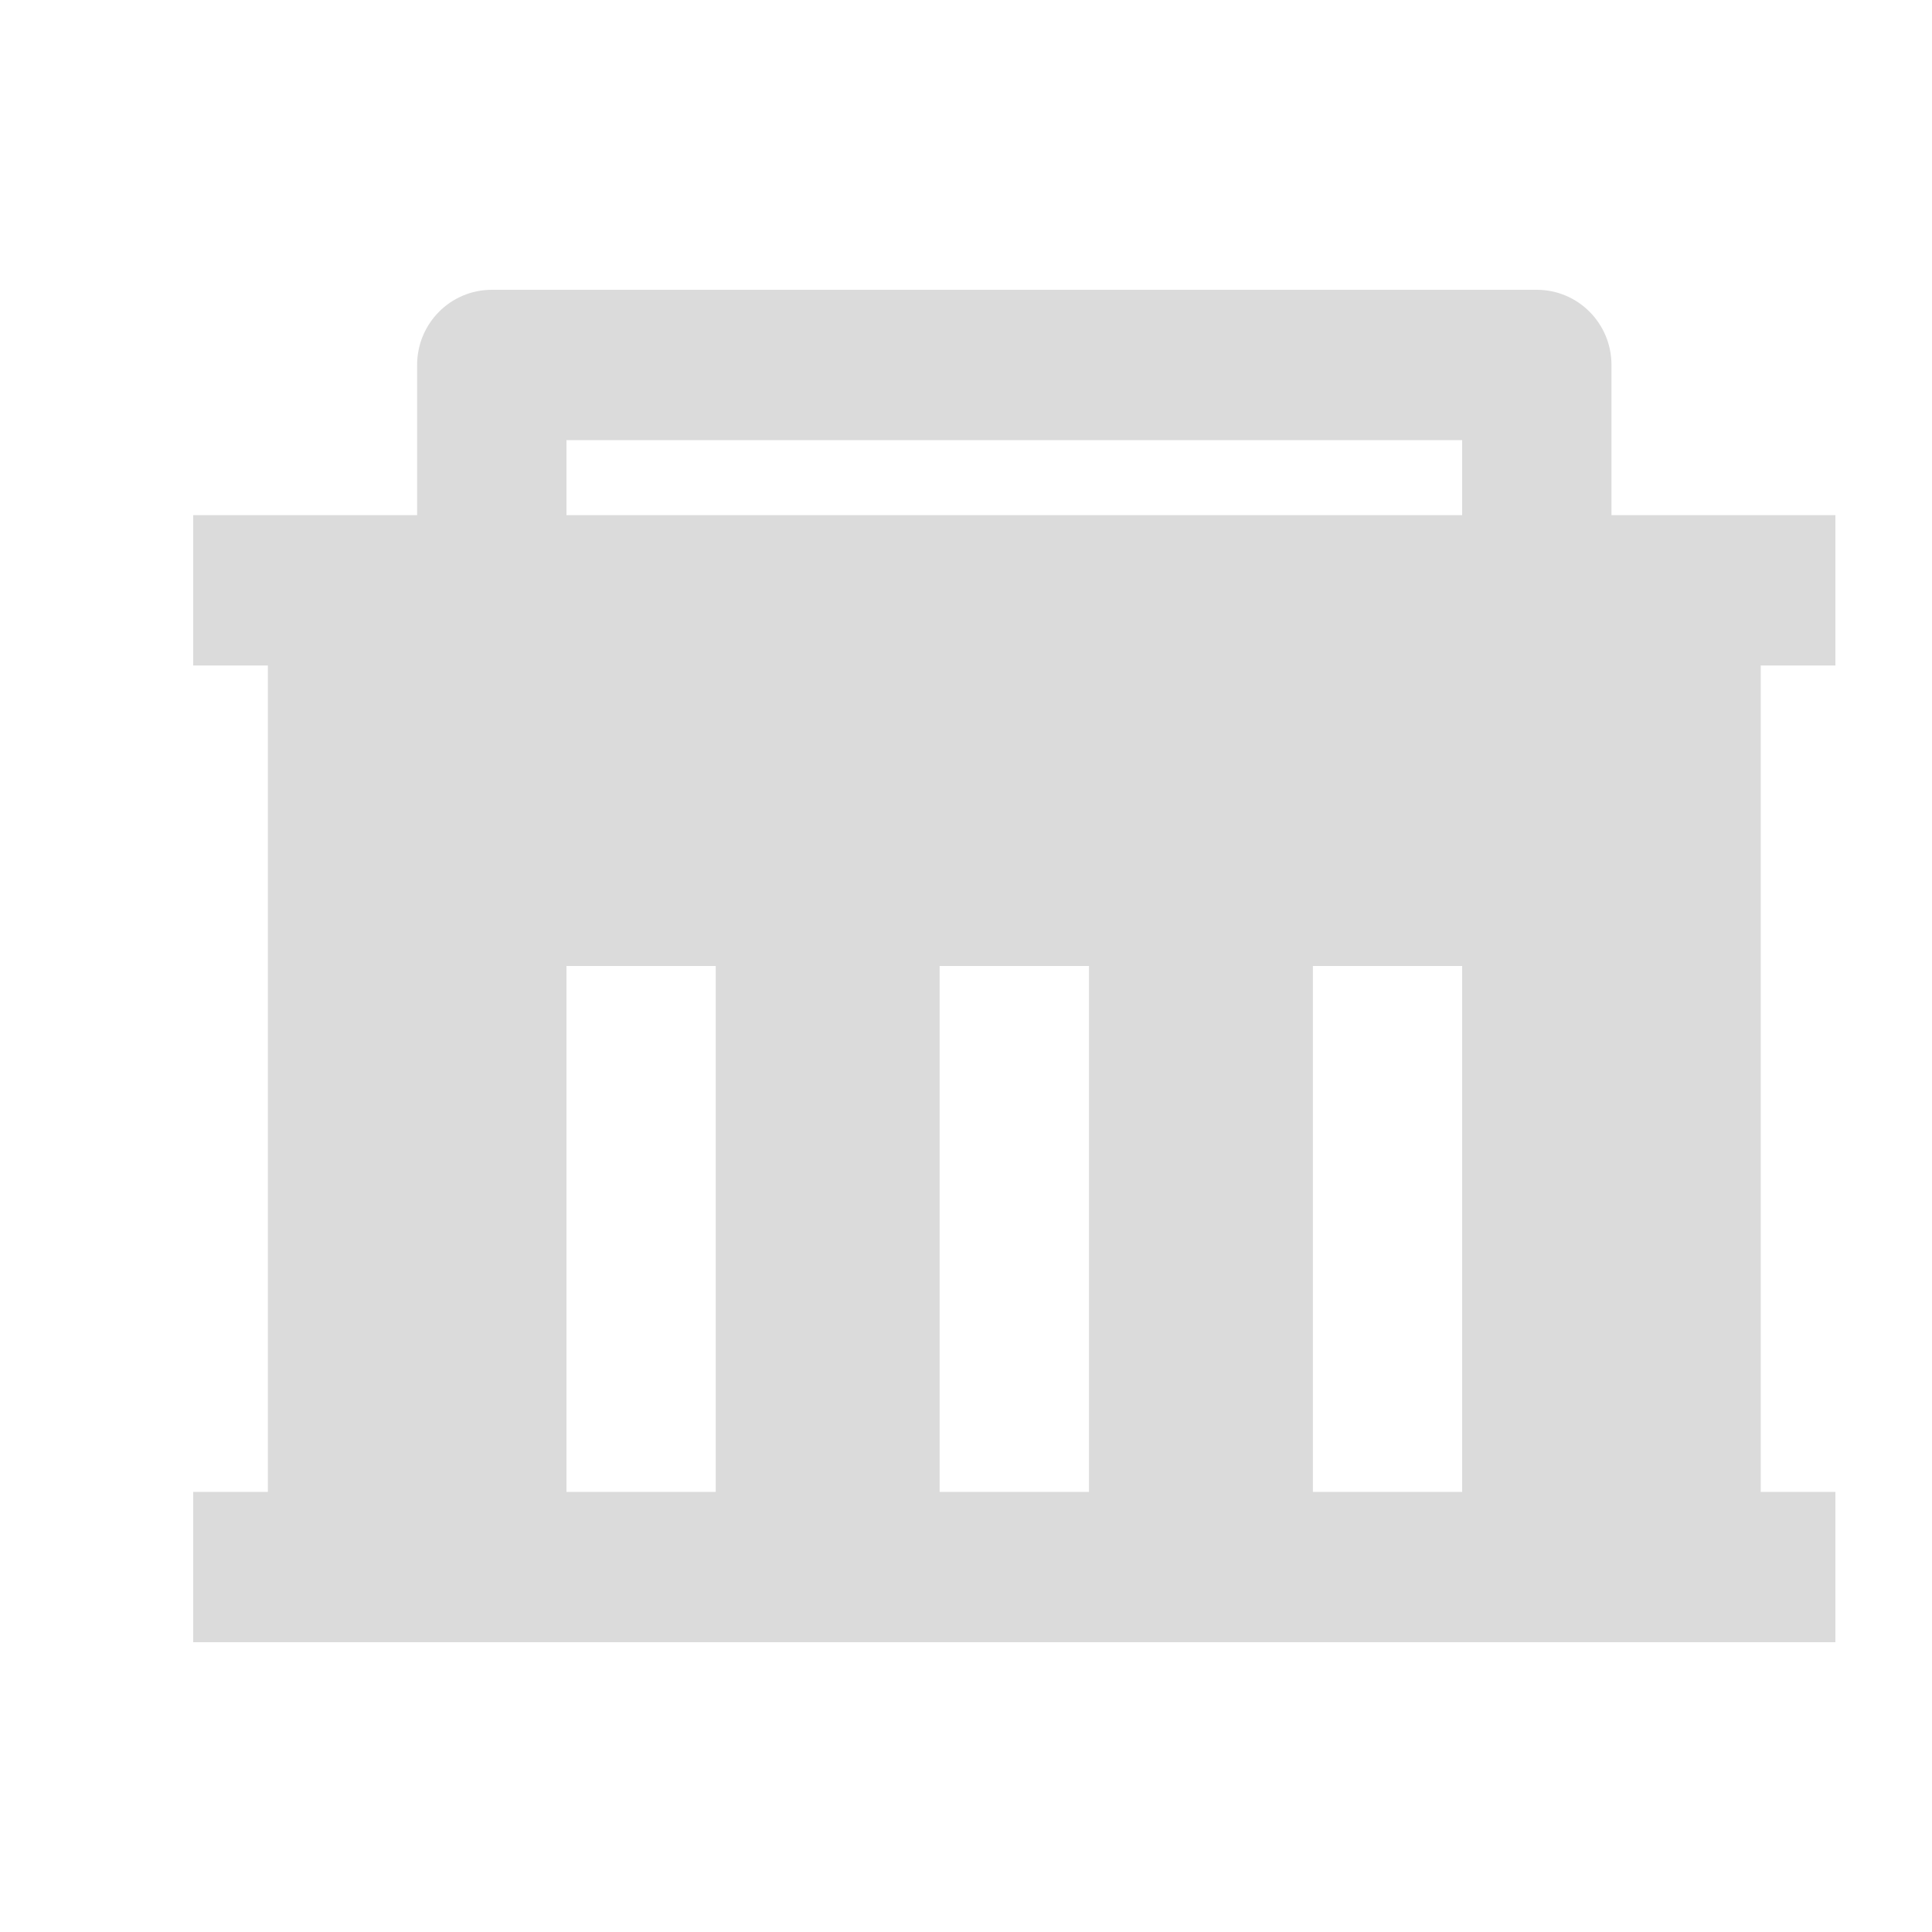 <?xml version="1.0" encoding="UTF-8"?>
<svg width="20px" height="20px" viewBox="0 0 20 20" version="1.1" xmlns="http://www.w3.org/2000/svg" xmlns:xlink="http://www.w3.org/1999/xlink">
    <title>6</title>
    <g id="机构管理" stroke="none" stroke-width="1" fill="none" fill-rule="evenodd">
        <g id="画板" transform="translate(-373, -111)">
            <g id="6" transform="translate(373, 111)">
                <rect id="矩形备份-5" fill="#D8D8D8" opacity="0" x="0" y="0" width="20" height="20"></rect>
                <path d="M2.773,15.444 L2.773,6.889 L2,6.889 L2,5.333 L4.318,5.333 L4.318,3.778 C4.318,3.348 4.664,3 5.091,3 L15.909,3 C16.336,3 16.682,3.348 16.682,3.778 L16.682,5.333 L19,5.333 L19,6.889 L18.227,6.889 L18.227,15.444 L19,15.444 L19,17 L2,17 L2,15.444 L2.773,15.444 Z M11.273,15.444 L11.273,10 L9.727,10 L9.727,15.444 L11.273,15.444 Z M7.409,15.444 L7.409,10 L5.864,10 L5.864,15.444 L7.409,15.444 Z M15.136,15.444 L15.136,10 L13.591,10 L13.591,15.444 L15.136,15.444 Z M5.864,4.556 L5.864,5.333 L15.136,5.333 L15.136,4.556 L5.864,4.556 Z" id="形状" fill="#DBDBDB" fill-rule="nonzero"></path>
            </g>
        </g>
    </g>
</svg>